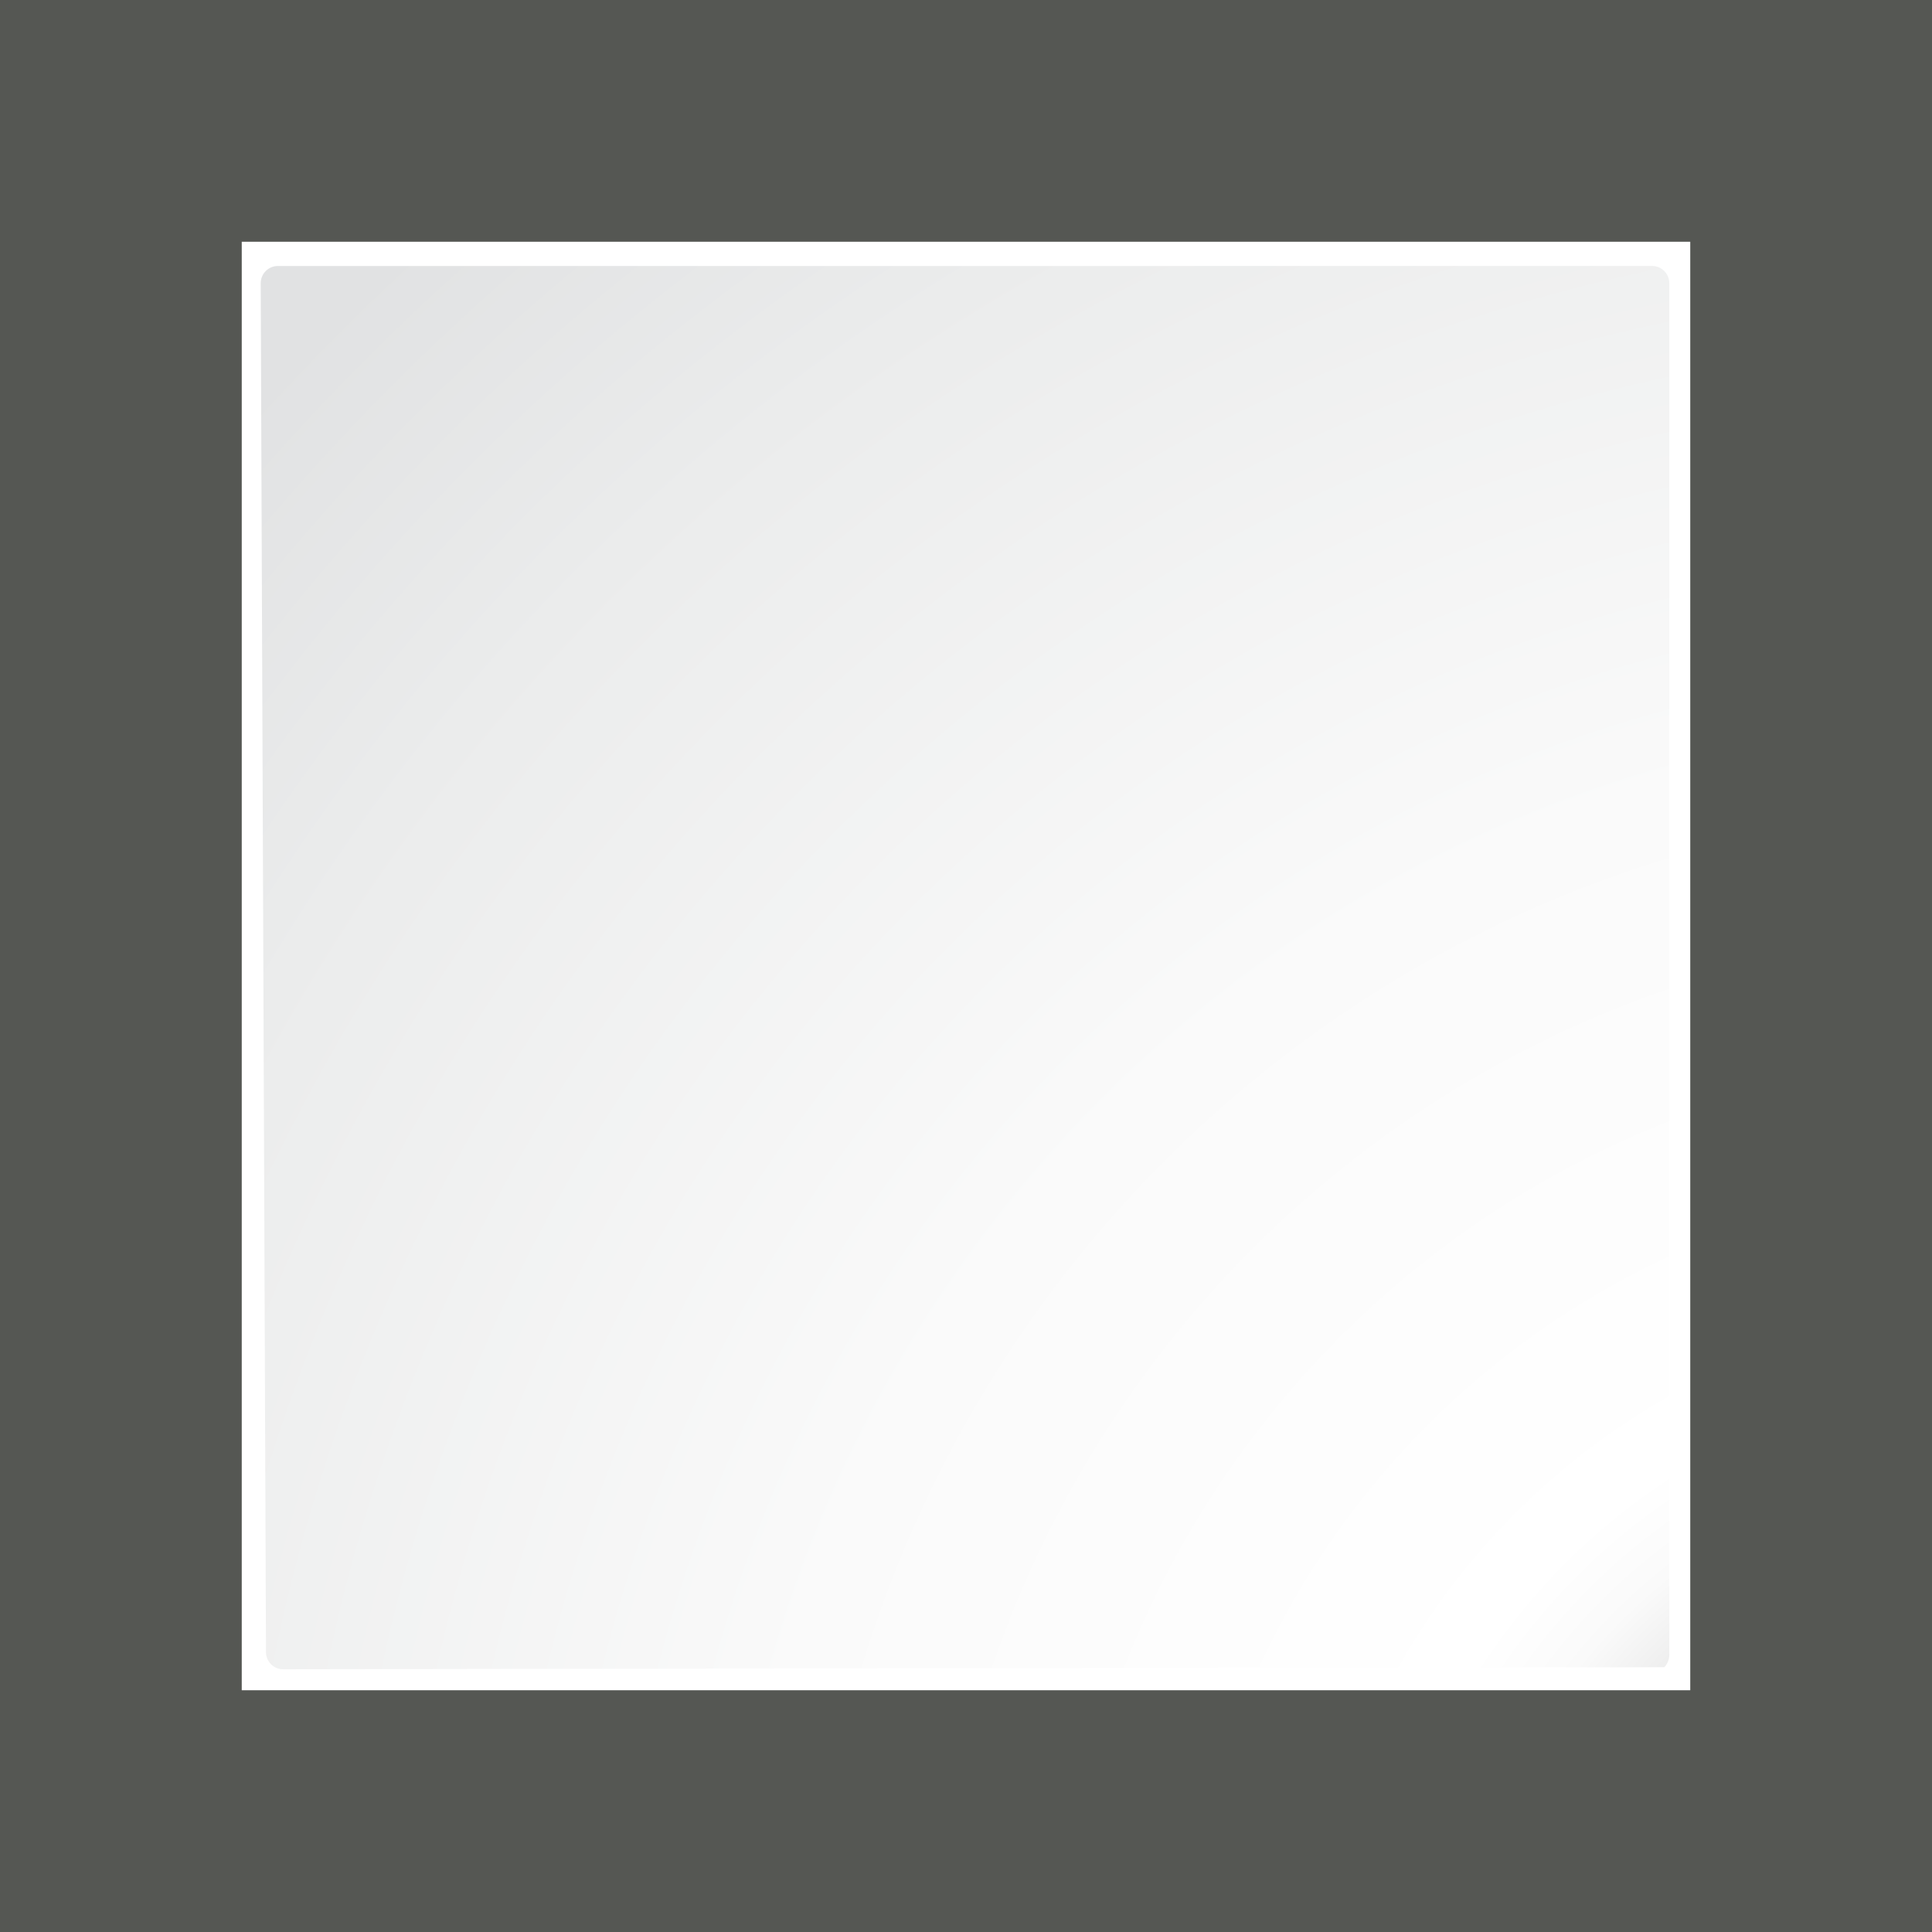 <?xml version="1.0" encoding="UTF-8" standalone="no"?>
<svg
   xmlns:dc="http://purl.org/dc/elements/1.1/"
   xmlns:cc="http://creativecommons.org/ns#"
   xmlns:rdf="http://www.w3.org/1999/02/22-rdf-syntax-ns#"
   xmlns:svg="http://www.w3.org/2000/svg"
   xmlns="http://www.w3.org/2000/svg"
   xmlns:sodipodi="http://sodipodi.sourceforge.net/DTD/sodipodi-0.dtd"
   xmlns:inkscape="http://www.inkscape.org/namespaces/inkscape"
   enable-background="new 0 0 128 128"
   height="128"
   viewBox="0 0 128 128"
   width="128"
   version="1.1"
   id="svg56"
   sodipodi:docname="fr08.svg"
   inkscape:version="0.92.3 (2405546, 2018-03-11)"
   inkscape:export-filename="/home/rizmut/Documents/Rizmut/Github/libreoffice-style-karasa-jaga/build/images_karasa_jaga/svx/res/fr08.png"
   inkscape:export-xdpi="12"
   inkscape:export-ydpi="12">
  <defs
     id="defs60" />
  <sodipodi:namedview
     pagecolor="#ffffff"
     bordercolor="#666666"
     borderopacity="1"
     objecttolerance="10"
     gridtolerance="10"
     guidetolerance="10"
     inkscape:pageopacity="0"
     inkscape:pageshadow="2"
     inkscape:window-width="1366"
     inkscape:window-height="696"
     id="namedview58"
     showgrid="true"
     inkscape:zoom="2.8284271"
     inkscape:cx="2.4642217"
     inkscape:cy="73.189398"
     inkscape:window-x="0"
     inkscape:window-y="0"
     inkscape:window-maximized="1"
     inkscape:current-layer="svg56">
    <inkscape:grid
       type="xygrid"
       id="grid857"
       spacingx="4"
       spacingy="4"
       empspacing="2" />
  </sodipodi:namedview>
  <filter
     id="a">
    <feGaussianBlur
       stdDeviation="1.039"
       id="feGaussianBlur2" />
  </filter>
  <filter
     id="b">
    <feGaussianBlur
       stdDeviation=".501"
       id="feGaussianBlur5" />
  </filter>
  <radialGradient
     id="c"
     cx="167.923"
     cy="161.949"
     gradientUnits="userSpaceOnUse"
     r="162.19">
    <stop
       offset="0"
       stop-color="#00537d"
       id="stop8" />
    <stop
       offset=".015"
       stop-color="#186389"
       id="stop10" />
    <stop
       offset=".056"
       stop-color="#558ca8"
       id="stop12" />
    <stop
       offset=".096"
       stop-color="#89afc3"
       id="stop14" />
    <stop
       offset=".136"
       stop-color="#b3ccd8"
       id="stop16" />
    <stop
       offset=".174"
       stop-color="#d4e2e9"
       id="stop18" />
    <stop
       offset=".21"
       stop-color="#ecf2f5"
       id="stop20" />
    <stop
       offset=".243"
       stop-color="#fafcfd"
       id="stop22" />
    <stop
       offset=".272"
       stop-color="#fff"
       id="stop24" />
  </radialGradient>
  <radialGradient
     id="d"
     cx="125.304"
     cy="133.259"
     gradientTransform="matrix(1.137 0 0 1.141 -8.688 -18.215)"
     gradientUnits="userSpaceOnUse"
     r="139.559">
    <stop
       offset="0"
       stop-color="#e3e4e4"
       id="stop27" />
    <stop
       offset=".114"
       stop-color="#ececed"
       id="stop29" />
    <stop
       offset=".203"
       stop-color="#ececec"
       id="stop31" />
    <stop
       offset=".236"
       stop-color="#fafafa"
       id="stop33" />
    <stop
       offset=".272"
       stop-color="#fff"
       id="stop35" />
    <stop
       offset=".531"
       stop-color="#fafafa"
       id="stop37" />
    <stop
       offset=".845"
       stop-color="#ebecec"
       id="stop39" />
    <stop
       offset="1"
       stop-color="#e1e2e3"
       id="stop41" />
  </radialGradient>
  <path
     d="m23 24.448.041 96.552h61.131l34.242-.104c.375-.375.586-.884.586-1.414v-95.034z"
     filter="url(#a)"
     opacity=".715"
     transform="matrix(1.211 0 0 1.204 -21.844 -23.428)"
     id="path44" />
  <path
     d="m24.92 26.379v92.69l91.574.089c.375-.375.586-.884.586-1.414v-91.365h-92.16z"
     filter="url(#b)"
     opacity=".896"
     transform="matrix(1.211 0 0 1.204 -21.844 -23.428)"
     id="path46" />
  <path
     d="m23 25.414.041 95.586h61.131l34.242-.104c.375-.375.586-.884.586-1.414v-94.069z"
     filter="url(#a)"
     opacity=".836"
     transform="matrix(1.211 0 0 1.204 -21.844 -23.428)"
     id="path48" />
  <path
     d="m8.324 8.324v111.568h71.092l39.795.1c.436-.436.681-1.027.681-1.643l0-110.025z"
     fill="url(#c)"
     stroke-width="1.162"
     id="path50" />
  <path
     d="m18.41 17.622c-.627 0-1.137.512-1.137 1.141l.349 90.691c0 .63.511 1.141 1.137 1.141l91.503-.138c.213-.213.333-.507.333-.807v-90.888c0-.629-.51-1.141-1.137-1.141z"
     fill="url(#d)"
     stroke-width="1.162"
     id="path52" />
  <path
     style="fill:#555753;fill-opacity:1;fill-rule:evenodd"
     id="path859"
     d="M 0,128 H 128 V 111.984 H 0 Z"
     inkscape:connector-curvature="0" />
  <path
     inkscape:connector-curvature="0"
     d="M 0,16.016 H 128 V 0 H 0 Z"
     id="path937"
     style="fill:#555753;fill-opacity:1;fill-rule:evenodd" />
  <g
     id="g964"
     transform="rotate(-90,64,64)">
    <path
       style="fill:#555753;fill-opacity:1;fill-rule:evenodd"
       id="path958"
       d="M 0,128 H 128 V 111.984 H 0 Z"
       inkscape:connector-curvature="0" />
    <path
       inkscape:connector-curvature="0"
       d="M 0,16.016 H 128 V 0 H 0 Z"
       id="path960"
       style="fill:#555753;fill-opacity:1;fill-rule:evenodd" />
  </g>
</svg>
